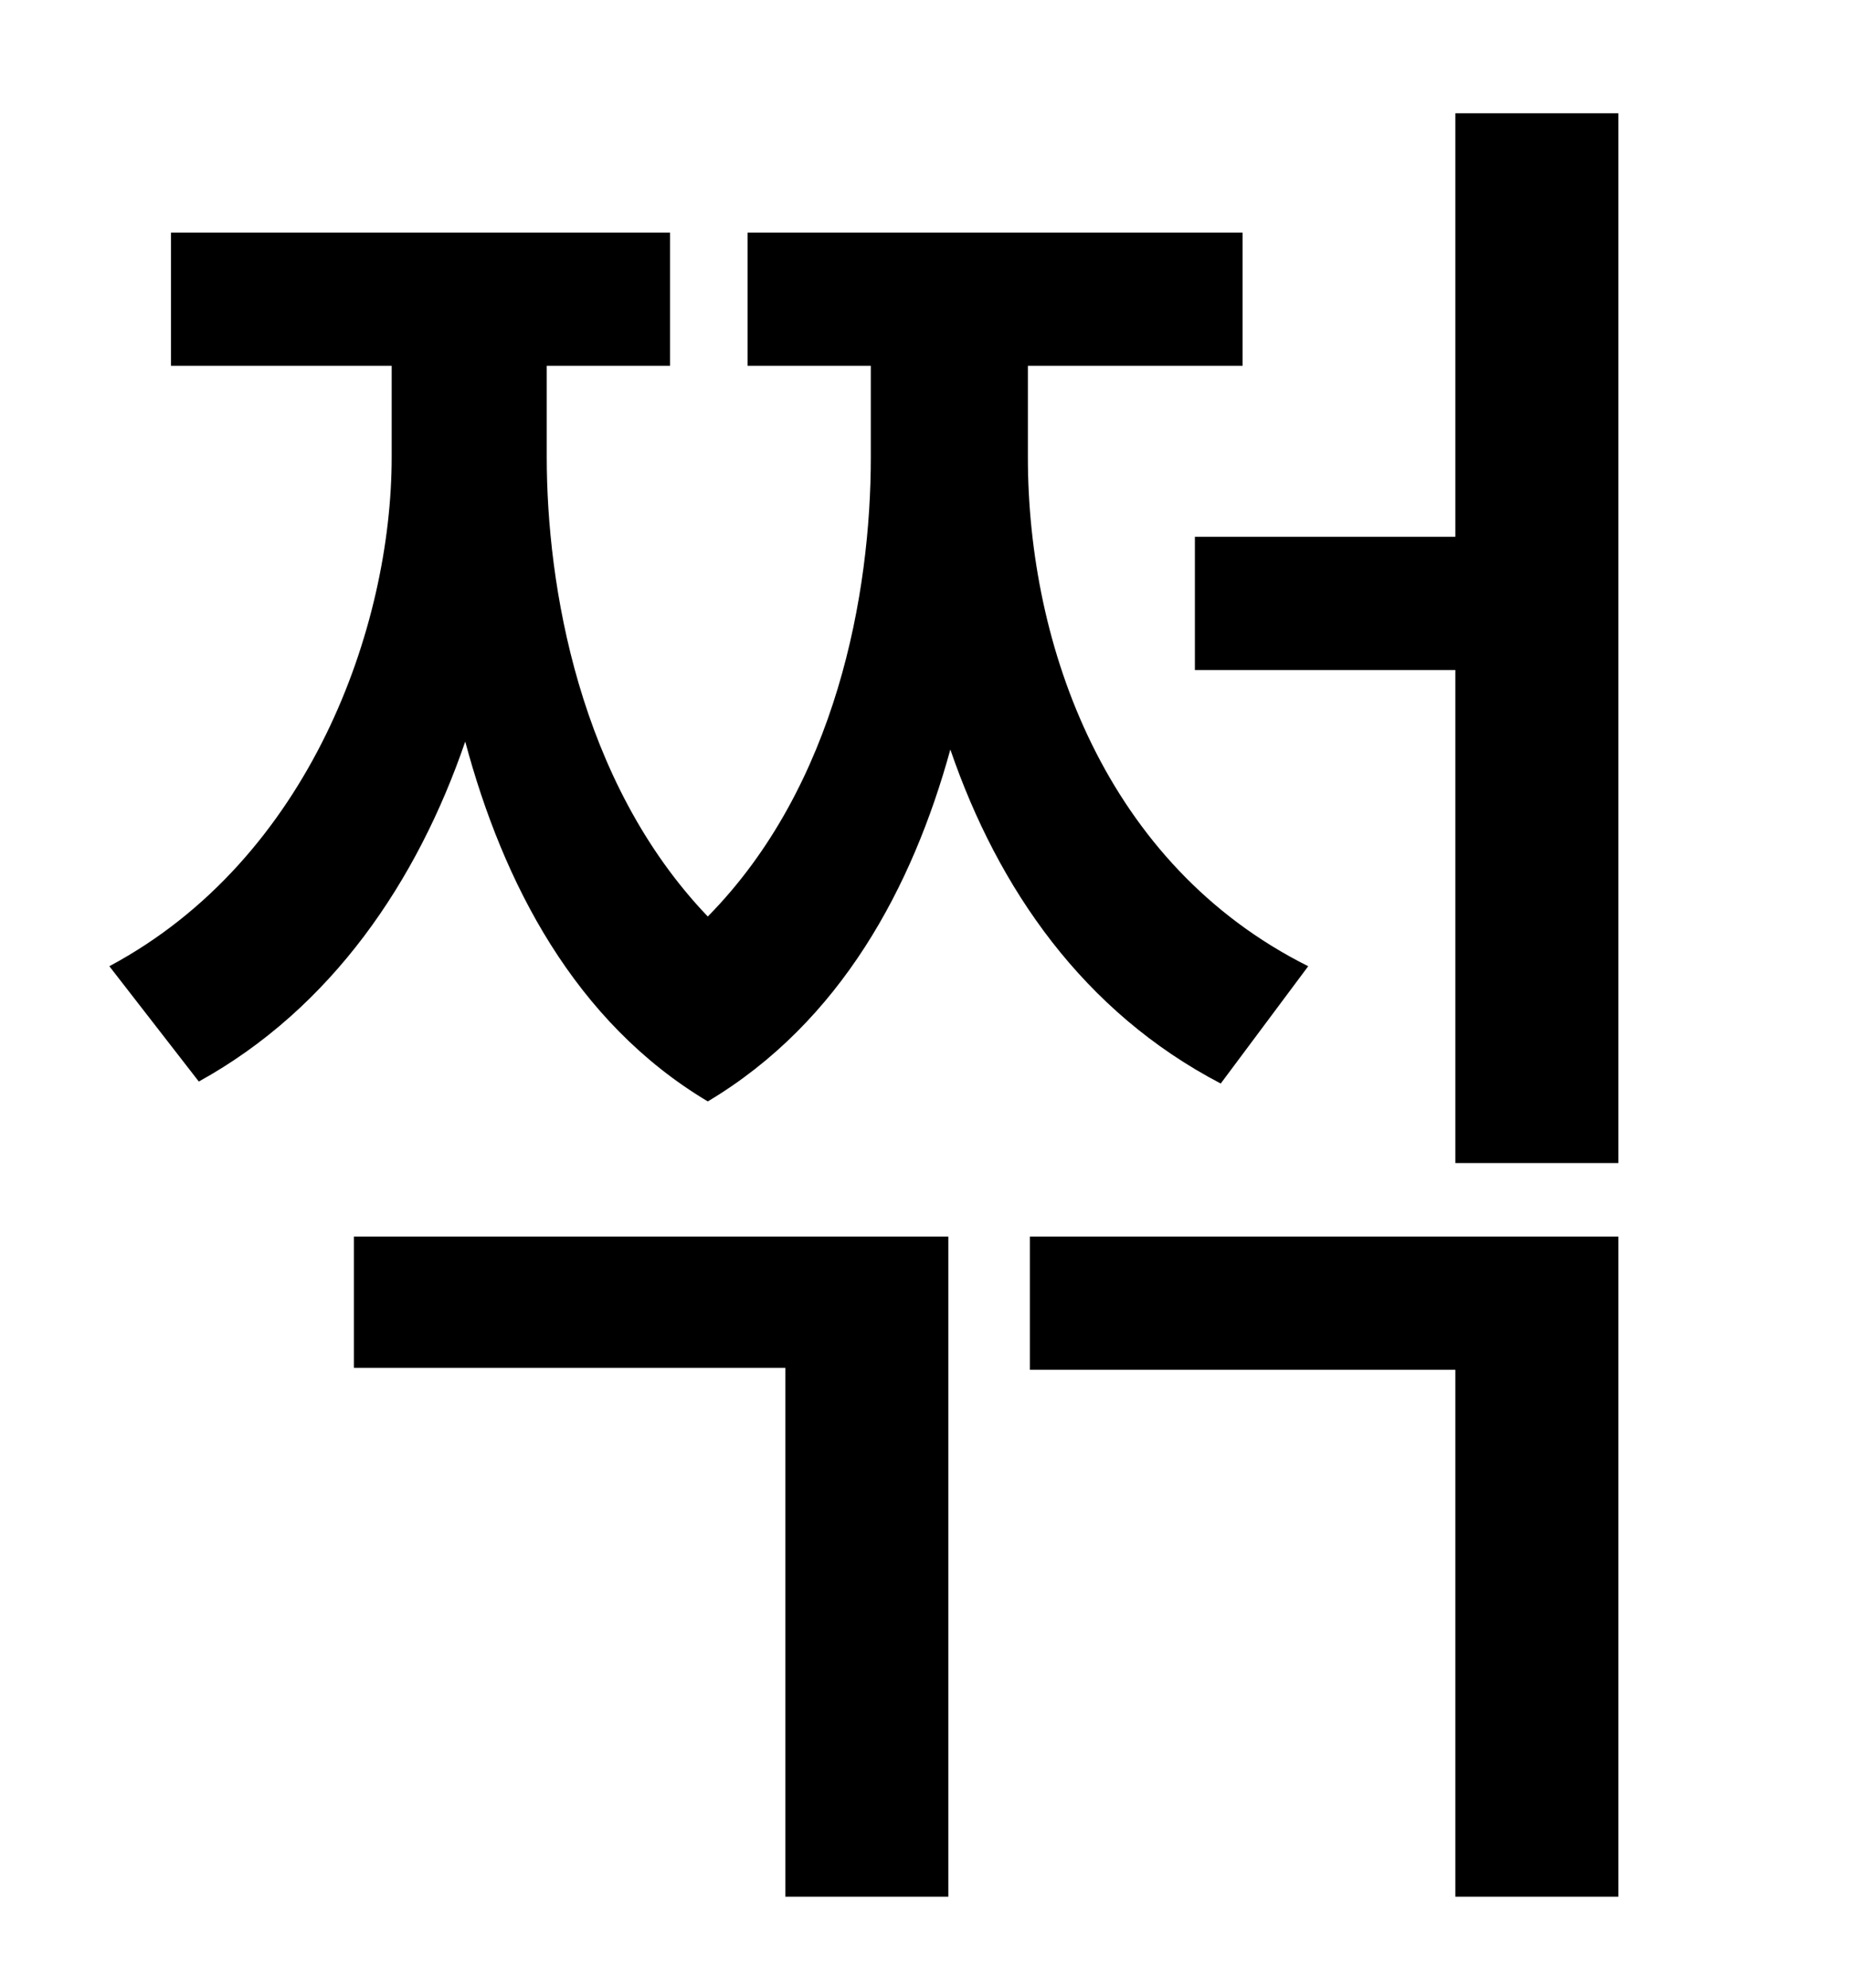 <?xml version="1.0" standalone="no"?>
<!DOCTYPE svg PUBLIC "-//W3C//DTD SVG 1.1//EN" "http://www.w3.org/Graphics/SVG/1.1/DTD/svg11.dtd" >
<svg xmlns="http://www.w3.org/2000/svg" xmlns:xlink="http://www.w3.org/1999/xlink" version="1.1" viewBox="-10 0 930 1000">
   <path fill="currentColor"
d="M648 486l-44 59c-69 -36 -112 -98 -136 -168c-19 69 -55 137 -122 177c-67 -40 -103 -110 -122 -181c-24 70 -67 134 -134 171l-45 -58c101 -54 142 -171 142 -256v-46h-111v-67h251v67h-62v46c0 64 16 163 81 231c65 -66 82 -163 82 -231v-46h-62v-67h249v67h-108v46
c0 95 39 205 141 256zM168 688v-66h299v332h-82v-266h-217zM508 689v-67h296v332h-82v-265h-214zM722 57h82v528h-82v-248h-131v-67h131v-213z" />
</svg>
